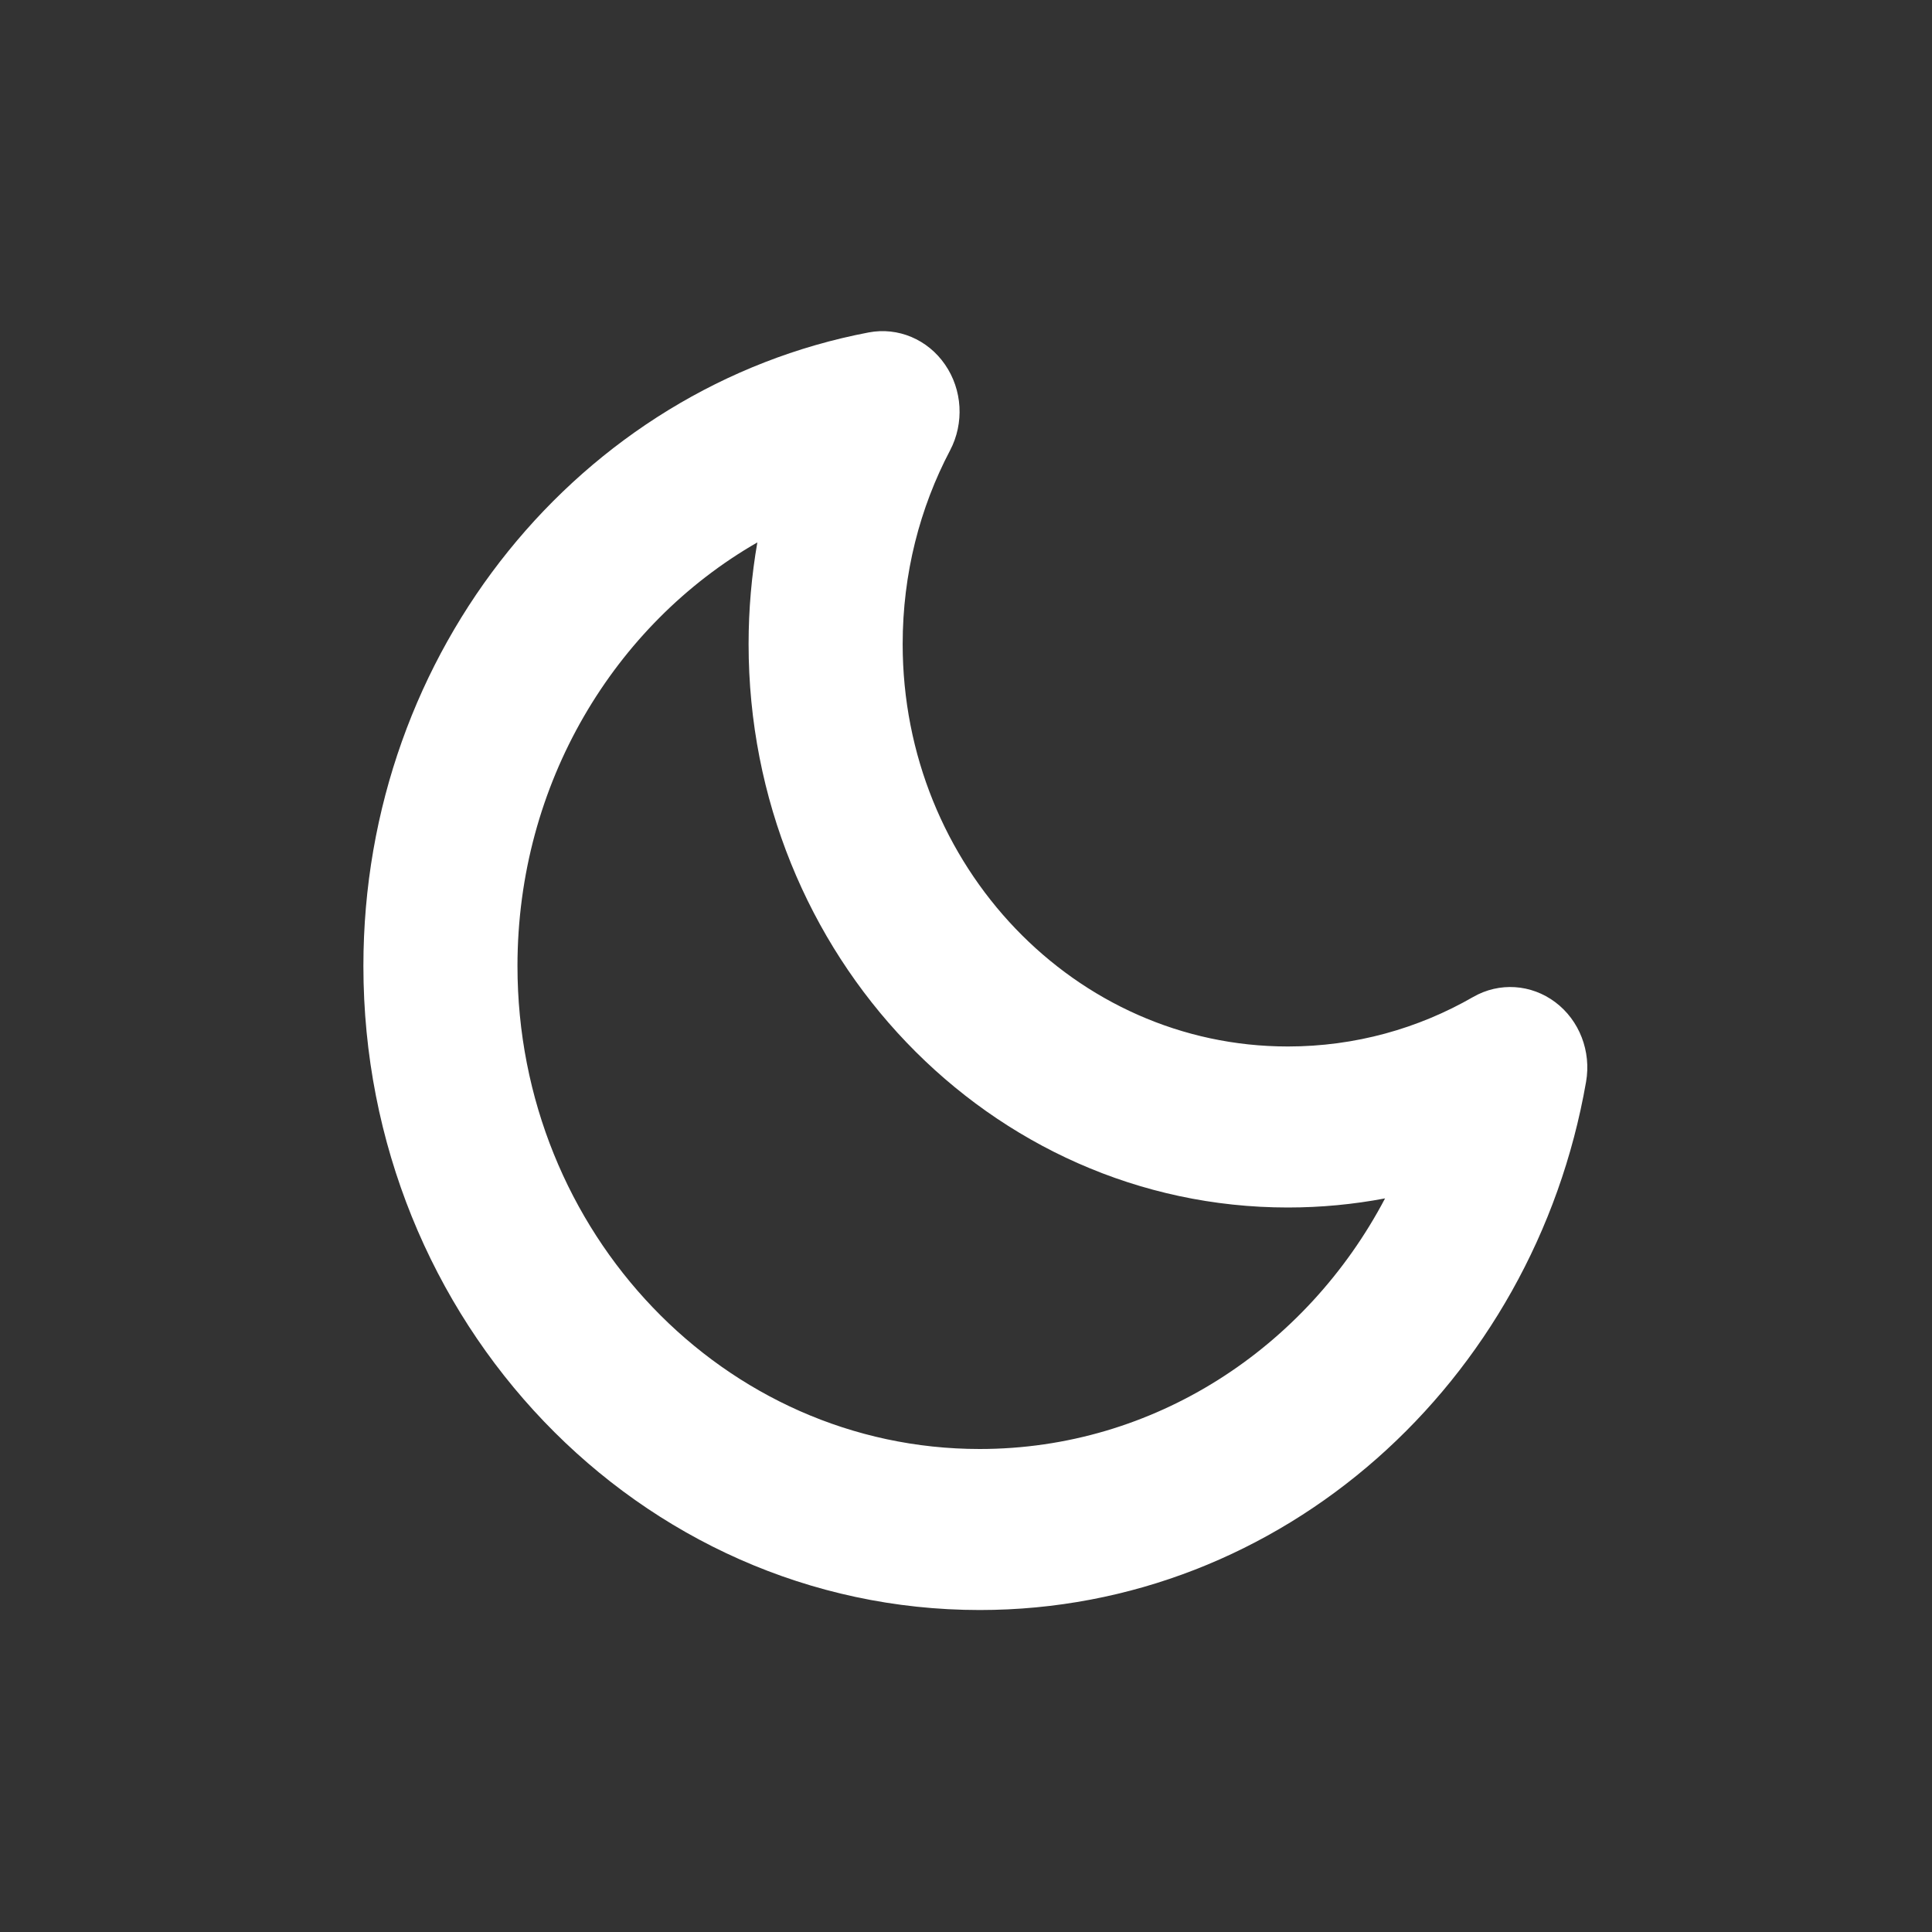 <svg width="32" height="32" viewBox="0 0 32 32" fill="none" xmlns="http://www.w3.org/2000/svg">
<rect x="0" y="0" width="32" height="32" fill="#333333" stroke="none"/>
<g id="Shalat-Isya">
<path id="Shape" fill-rule="evenodd" clip-rule="evenodd" d="M15.653 6.039C15.941 6.456 15.973 7.009 15.736 7.46C15.236 8.41 14.951 9.502 14.951 10.667C14.951 14.349 17.808 17.333 21.331 17.333C22.446 17.333 23.491 17.036 24.4 16.513C24.832 16.265 25.361 16.299 25.761 16.6C26.16 16.9 26.359 17.414 26.27 17.92C25.404 22.895 21.239 26.667 16.227 26.667C10.589 26.667 6.019 21.891 6.019 16C6.019 10.764 9.628 6.411 14.389 5.506C14.874 5.414 15.366 5.621 15.653 6.039ZM12.544 8.984C10.176 10.345 8.571 12.977 8.571 16C8.571 20.418 11.999 24 16.227 24C19.12 24 21.639 22.323 22.941 19.849C22.419 19.948 21.881 20 21.331 20C16.398 20 12.399 15.821 12.399 10.667C12.399 10.093 12.449 9.53 12.544 8.984Z" fill="white"/>
</g>
</svg>
